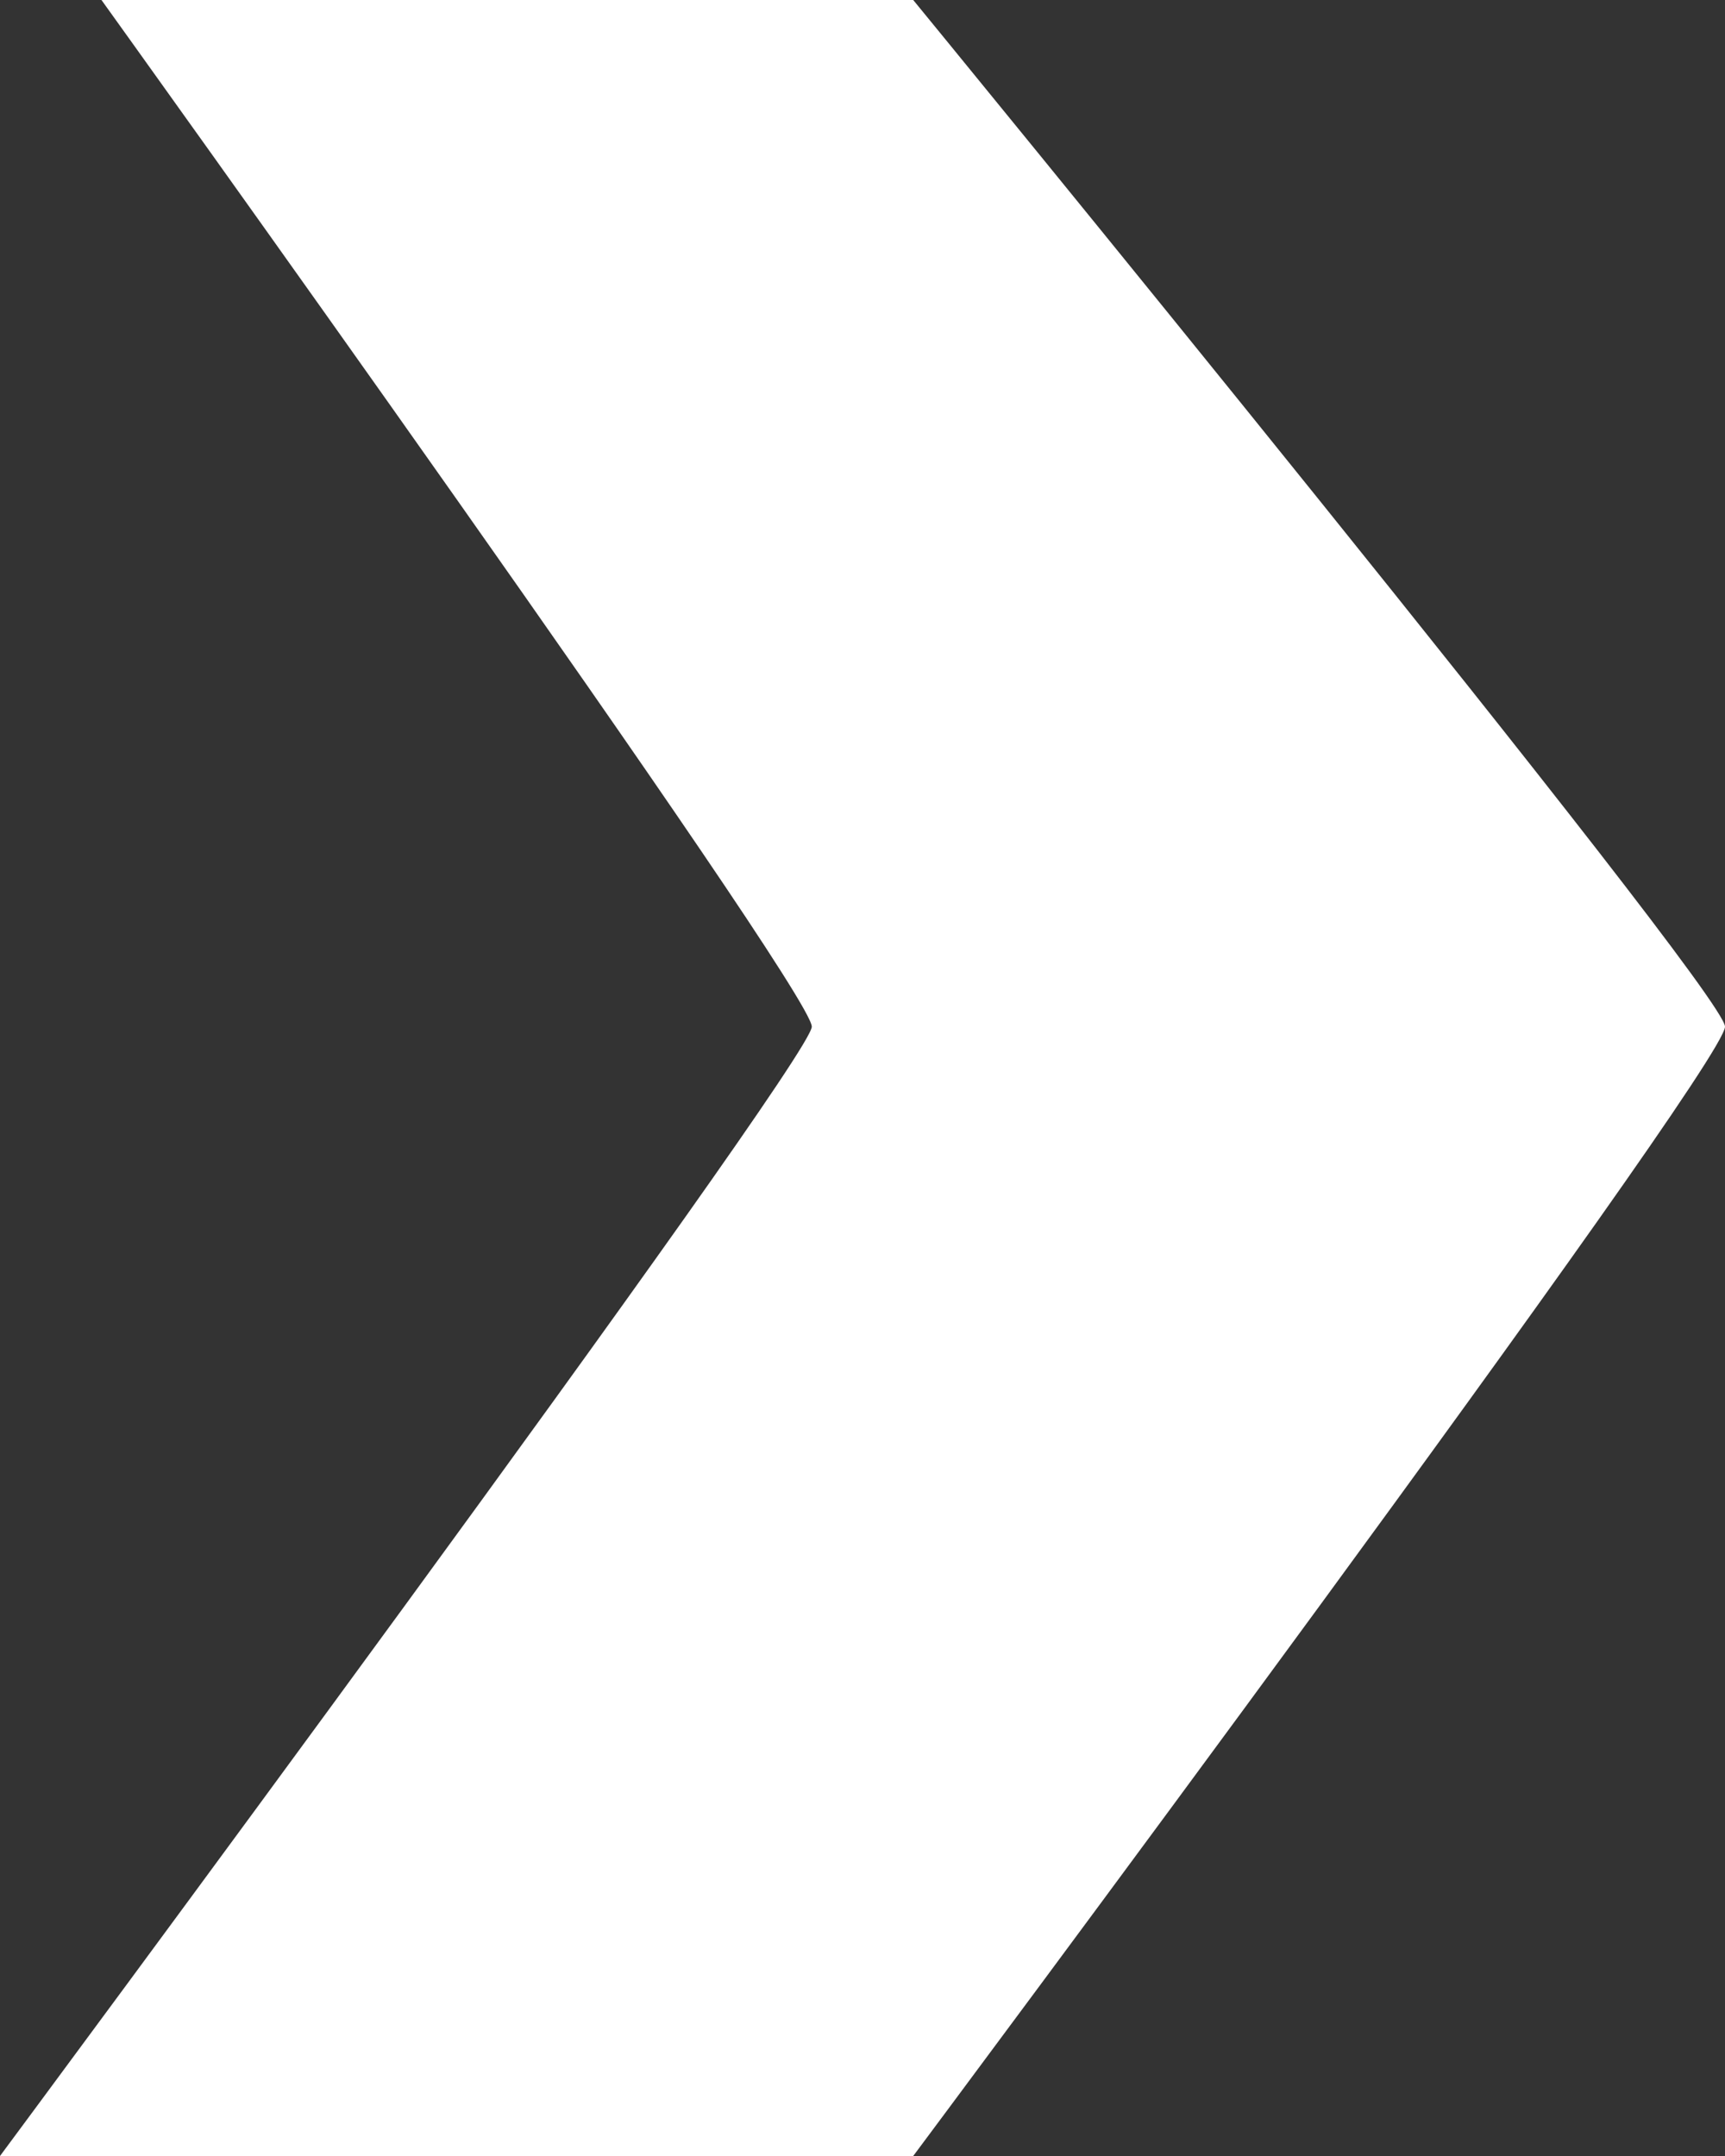 <svg xmlns="http://www.w3.org/2000/svg" xmlns:xlink="http://www.w3.org/1999/xlink" preserveAspectRatio="xMidYMid" width="40" height="50" viewBox="0 0 40 50">
  <rect x="0" y="0" width="40" height="50" fill="#333333" stroke="none"/>
  <defs>
    <style>
      .cls-1 {
        fill: #fff;
        fill-rule: evenodd;
      }
    </style>
  </defs>
  <path d="M2.353,-0.000 L21.176,-0.000 C21.176,-0.000 40.000,22.979 40.000,23.809 C40.000,24.746 21.176,50.000 21.176,50.000 L-0.000,50.000 C-0.000,50.000 18.824,24.605 18.824,23.809 C18.824,22.938 2.353,-0.000 2.353,-0.000 Z" class="cls-1"/>
</svg>
